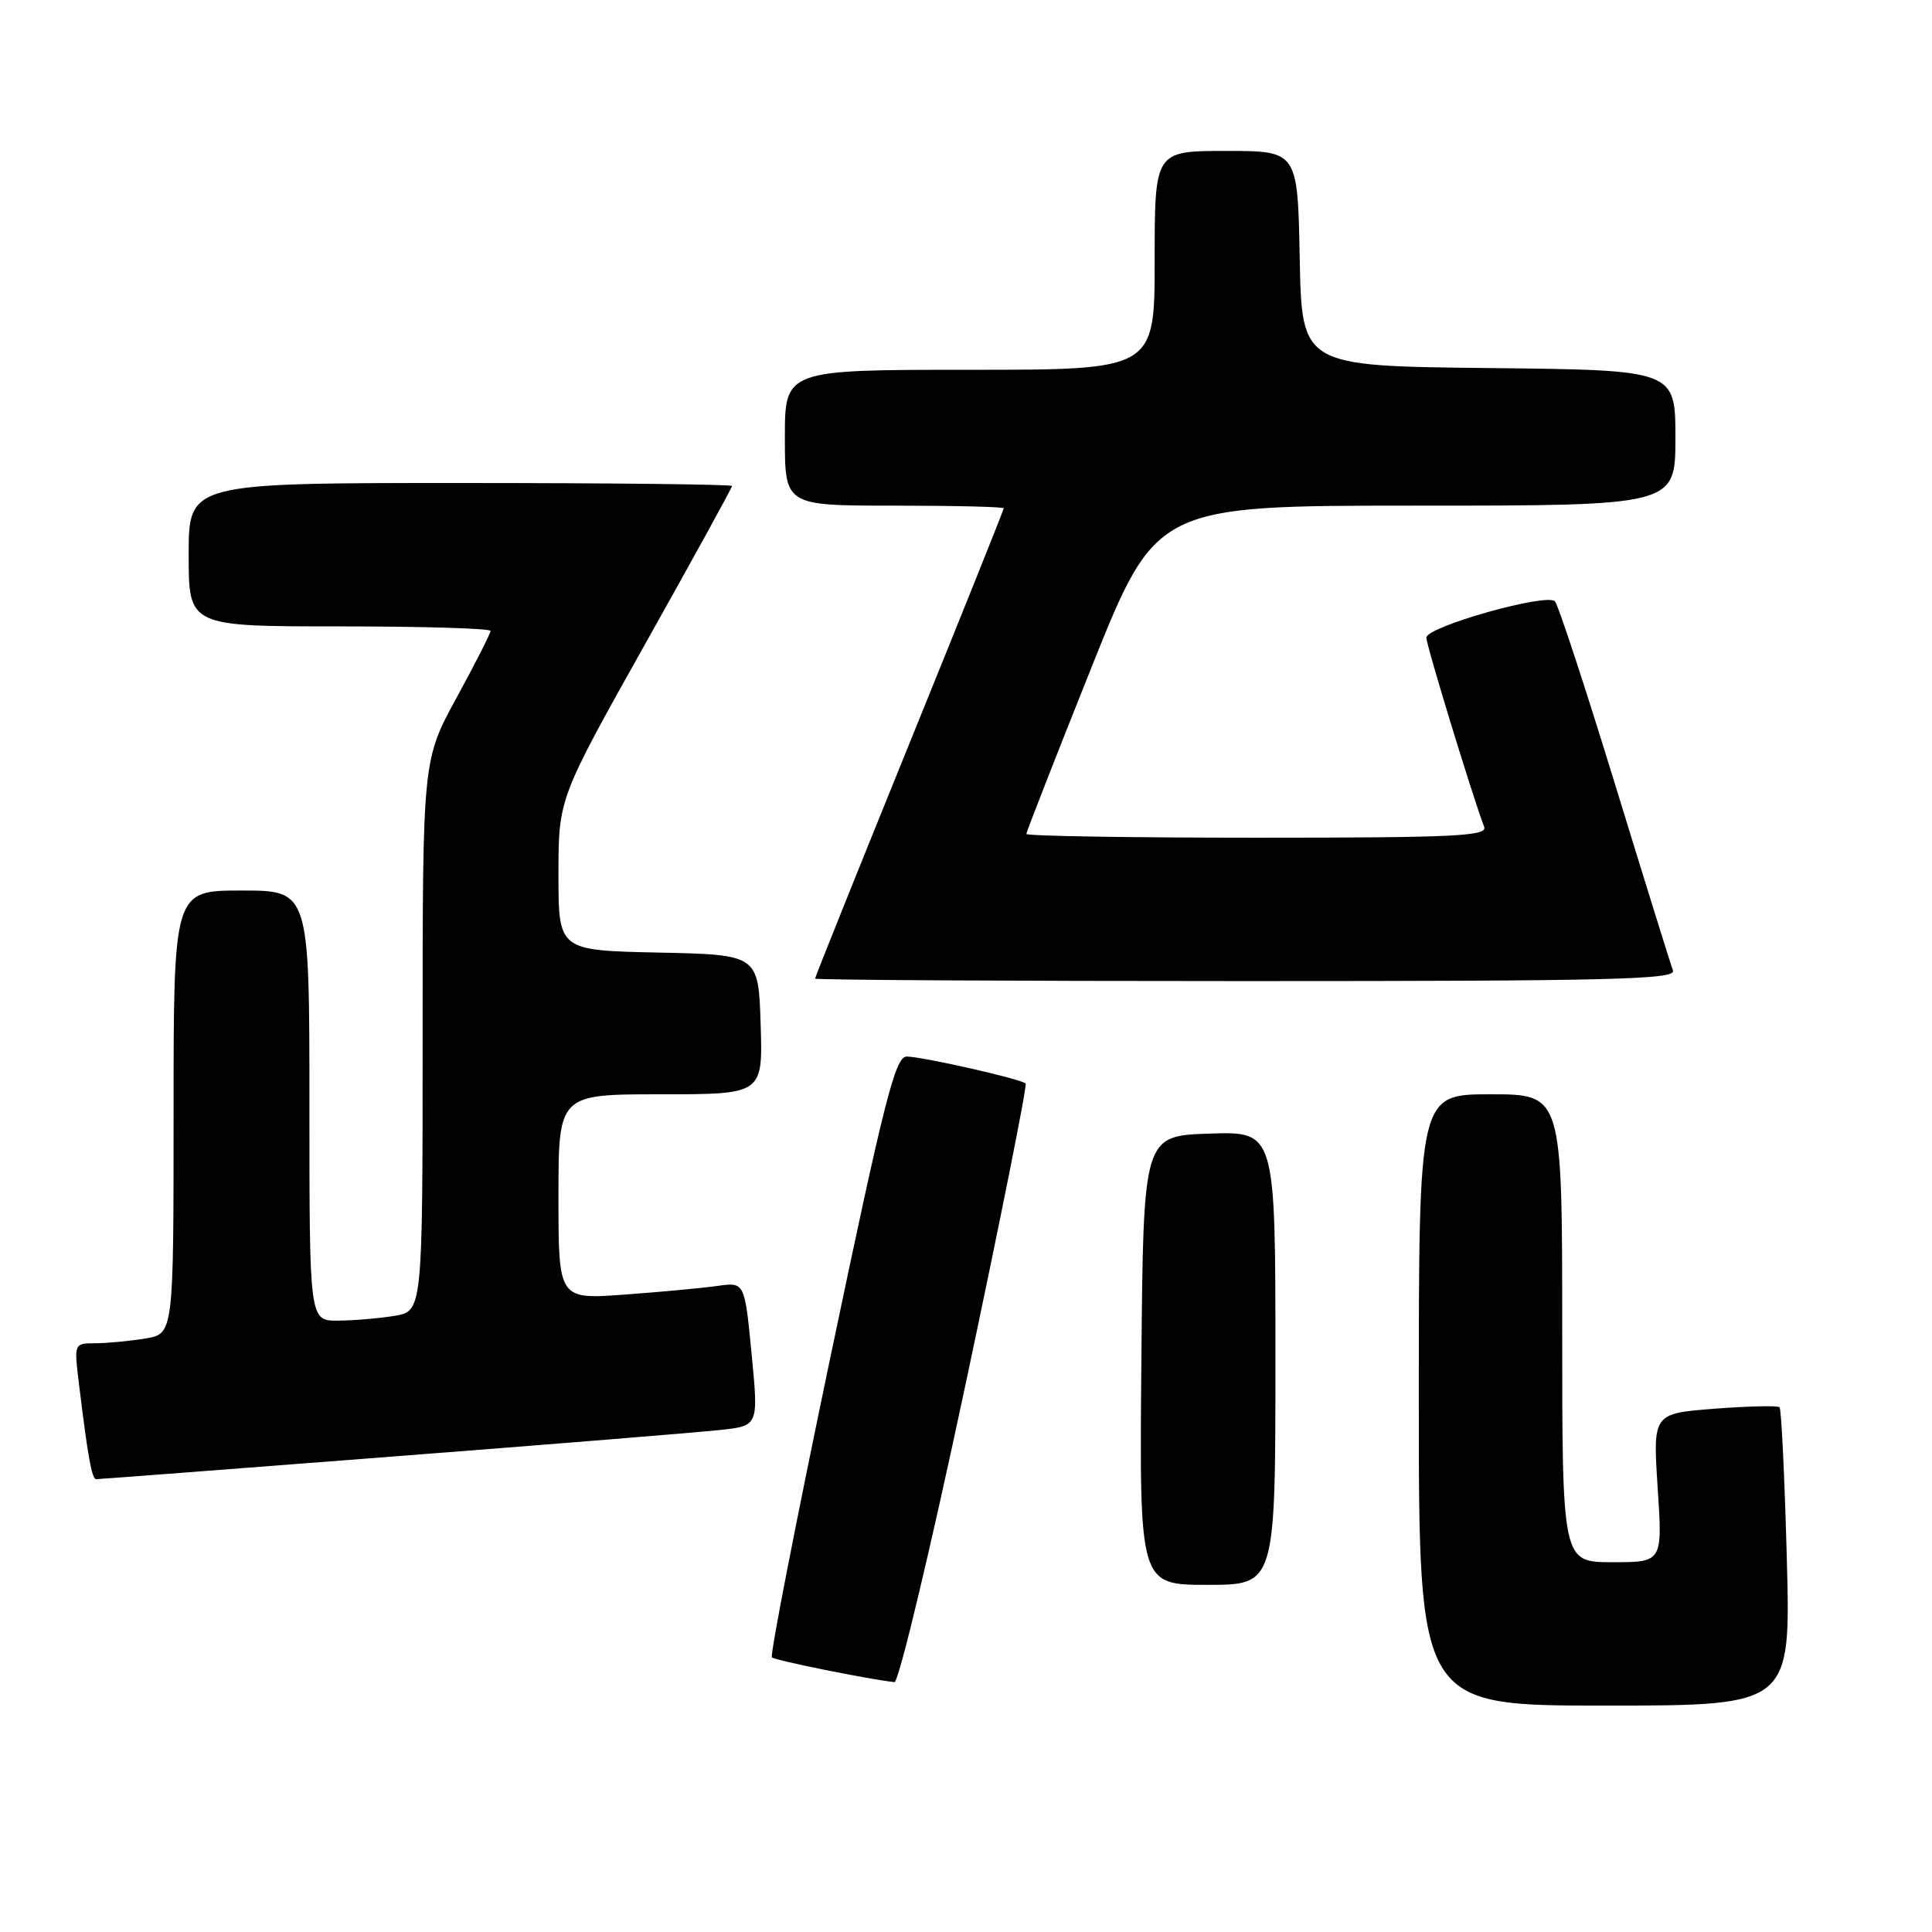 <?xml version="1.0" encoding="UTF-8" standalone="no"?>
<!DOCTYPE svg PUBLIC "-//W3C//DTD SVG 1.1//EN" "http://www.w3.org/Graphics/SVG/1.1/DTD/svg11.dtd" >
<svg xmlns="http://www.w3.org/2000/svg" xmlns:xlink="http://www.w3.org/1999/xlink" version="1.1" viewBox="0 0 256 256">
 <g >
 <path fill="currentColor"
d=" M 236.76 206.45 C 236.47 195.70 236.04 186.70 235.80 186.47 C 235.56 186.23 231.69 186.32 227.19 186.66 C 219.01 187.30 219.01 187.30 219.65 197.15 C 220.30 207.00 220.30 207.00 213.65 207.00 C 207.00 207.00 207.00 207.00 207.00 176.00 C 207.00 145.00 207.00 145.00 197.50 145.00 C 188.00 145.00 188.00 145.00 188.00 185.50 C 188.00 226.00 188.00 226.00 212.65 226.00 C 237.29 226.00 237.29 226.00 236.76 206.45 Z  M 127.93 183.49 C 132.54 161.76 136.13 143.80 135.90 143.57 C 135.30 142.97 122.19 140.00 120.13 140.00 C 118.63 140.00 117.18 145.73 110.09 179.56 C 105.53 201.32 102.01 219.35 102.28 219.61 C 102.68 220.01 115.16 222.53 118.52 222.89 C 119.08 222.95 123.31 205.22 127.93 183.49 Z  M 169.00 179.96 C 169.00 149.92 169.00 149.92 160.25 150.21 C 151.50 150.50 151.50 150.50 151.24 180.25 C 150.97 210.00 150.97 210.00 159.99 210.00 C 169.00 210.00 169.00 210.00 169.00 179.96 Z  M 51.90 193.01 C 73.13 191.37 92.75 189.78 95.51 189.47 C 100.51 188.92 100.51 188.92 99.59 179.40 C 98.67 169.88 98.67 169.88 95.08 170.39 C 93.11 170.67 87.56 171.19 82.75 171.54 C 74.00 172.18 74.00 172.18 74.00 158.59 C 74.00 145.00 74.00 145.00 87.54 145.00 C 101.08 145.00 101.08 145.00 100.79 135.75 C 100.50 126.50 100.50 126.50 87.25 126.22 C 74.00 125.94 74.00 125.94 74.00 115.88 C 74.00 105.82 74.00 105.82 85.50 85.31 C 91.83 74.03 97.00 64.62 97.00 64.40 C 97.00 64.18 80.80 64.00 61.00 64.00 C 25.00 64.00 25.00 64.00 25.00 73.50 C 25.00 83.00 25.00 83.00 45.00 83.00 C 56.00 83.00 65.00 83.27 65.00 83.60 C 65.00 83.92 62.98 87.91 60.50 92.45 C 56.00 100.70 56.00 100.70 56.00 137.22 C 56.00 173.74 56.00 173.74 52.25 174.36 C 50.19 174.70 46.81 174.98 44.75 174.99 C 41.00 175.00 41.00 175.00 41.00 146.50 C 41.00 118.00 41.00 118.00 32.00 118.00 C 23.00 118.00 23.00 118.00 23.00 147.37 C 23.00 176.74 23.00 176.74 19.25 177.36 C 17.19 177.70 14.22 177.98 12.66 177.99 C 9.81 178.00 9.81 178.00 10.45 183.25 C 11.62 192.93 12.17 196.00 12.74 196.00 C 13.05 196.00 30.68 194.66 51.90 193.01 Z  M 221.68 128.60 C 221.38 127.83 217.92 116.69 213.98 103.85 C 210.04 91.01 206.46 80.13 206.04 79.68 C 204.95 78.54 189.00 83.04 189.00 84.49 C 189.00 85.51 195.13 105.56 196.66 109.56 C 197.13 110.79 192.82 111.00 166.61 111.00 C 149.77 111.00 136.00 110.78 136.00 110.50 C 136.00 110.23 139.87 100.33 144.60 88.50 C 153.20 67.00 153.20 67.00 187.60 67.00 C 222.00 67.00 222.00 67.00 222.00 58.02 C 222.00 49.03 222.00 49.03 197.25 48.77 C 172.50 48.50 172.50 48.50 172.22 34.25 C 171.95 20.00 171.95 20.00 162.47 20.00 C 153.00 20.00 153.00 20.00 153.00 34.50 C 153.00 49.00 153.00 49.00 128.50 49.00 C 104.00 49.00 104.00 49.00 104.00 58.00 C 104.00 67.00 104.00 67.00 118.50 67.00 C 126.47 67.00 133.00 67.16 133.00 67.35 C 133.00 67.54 127.38 81.57 120.50 98.52 C 113.62 115.47 108.00 129.49 108.00 129.67 C 108.00 129.85 133.70 130.00 165.11 130.00 C 213.64 130.00 222.13 129.79 221.68 128.60 Z "/>
</g>
</svg>